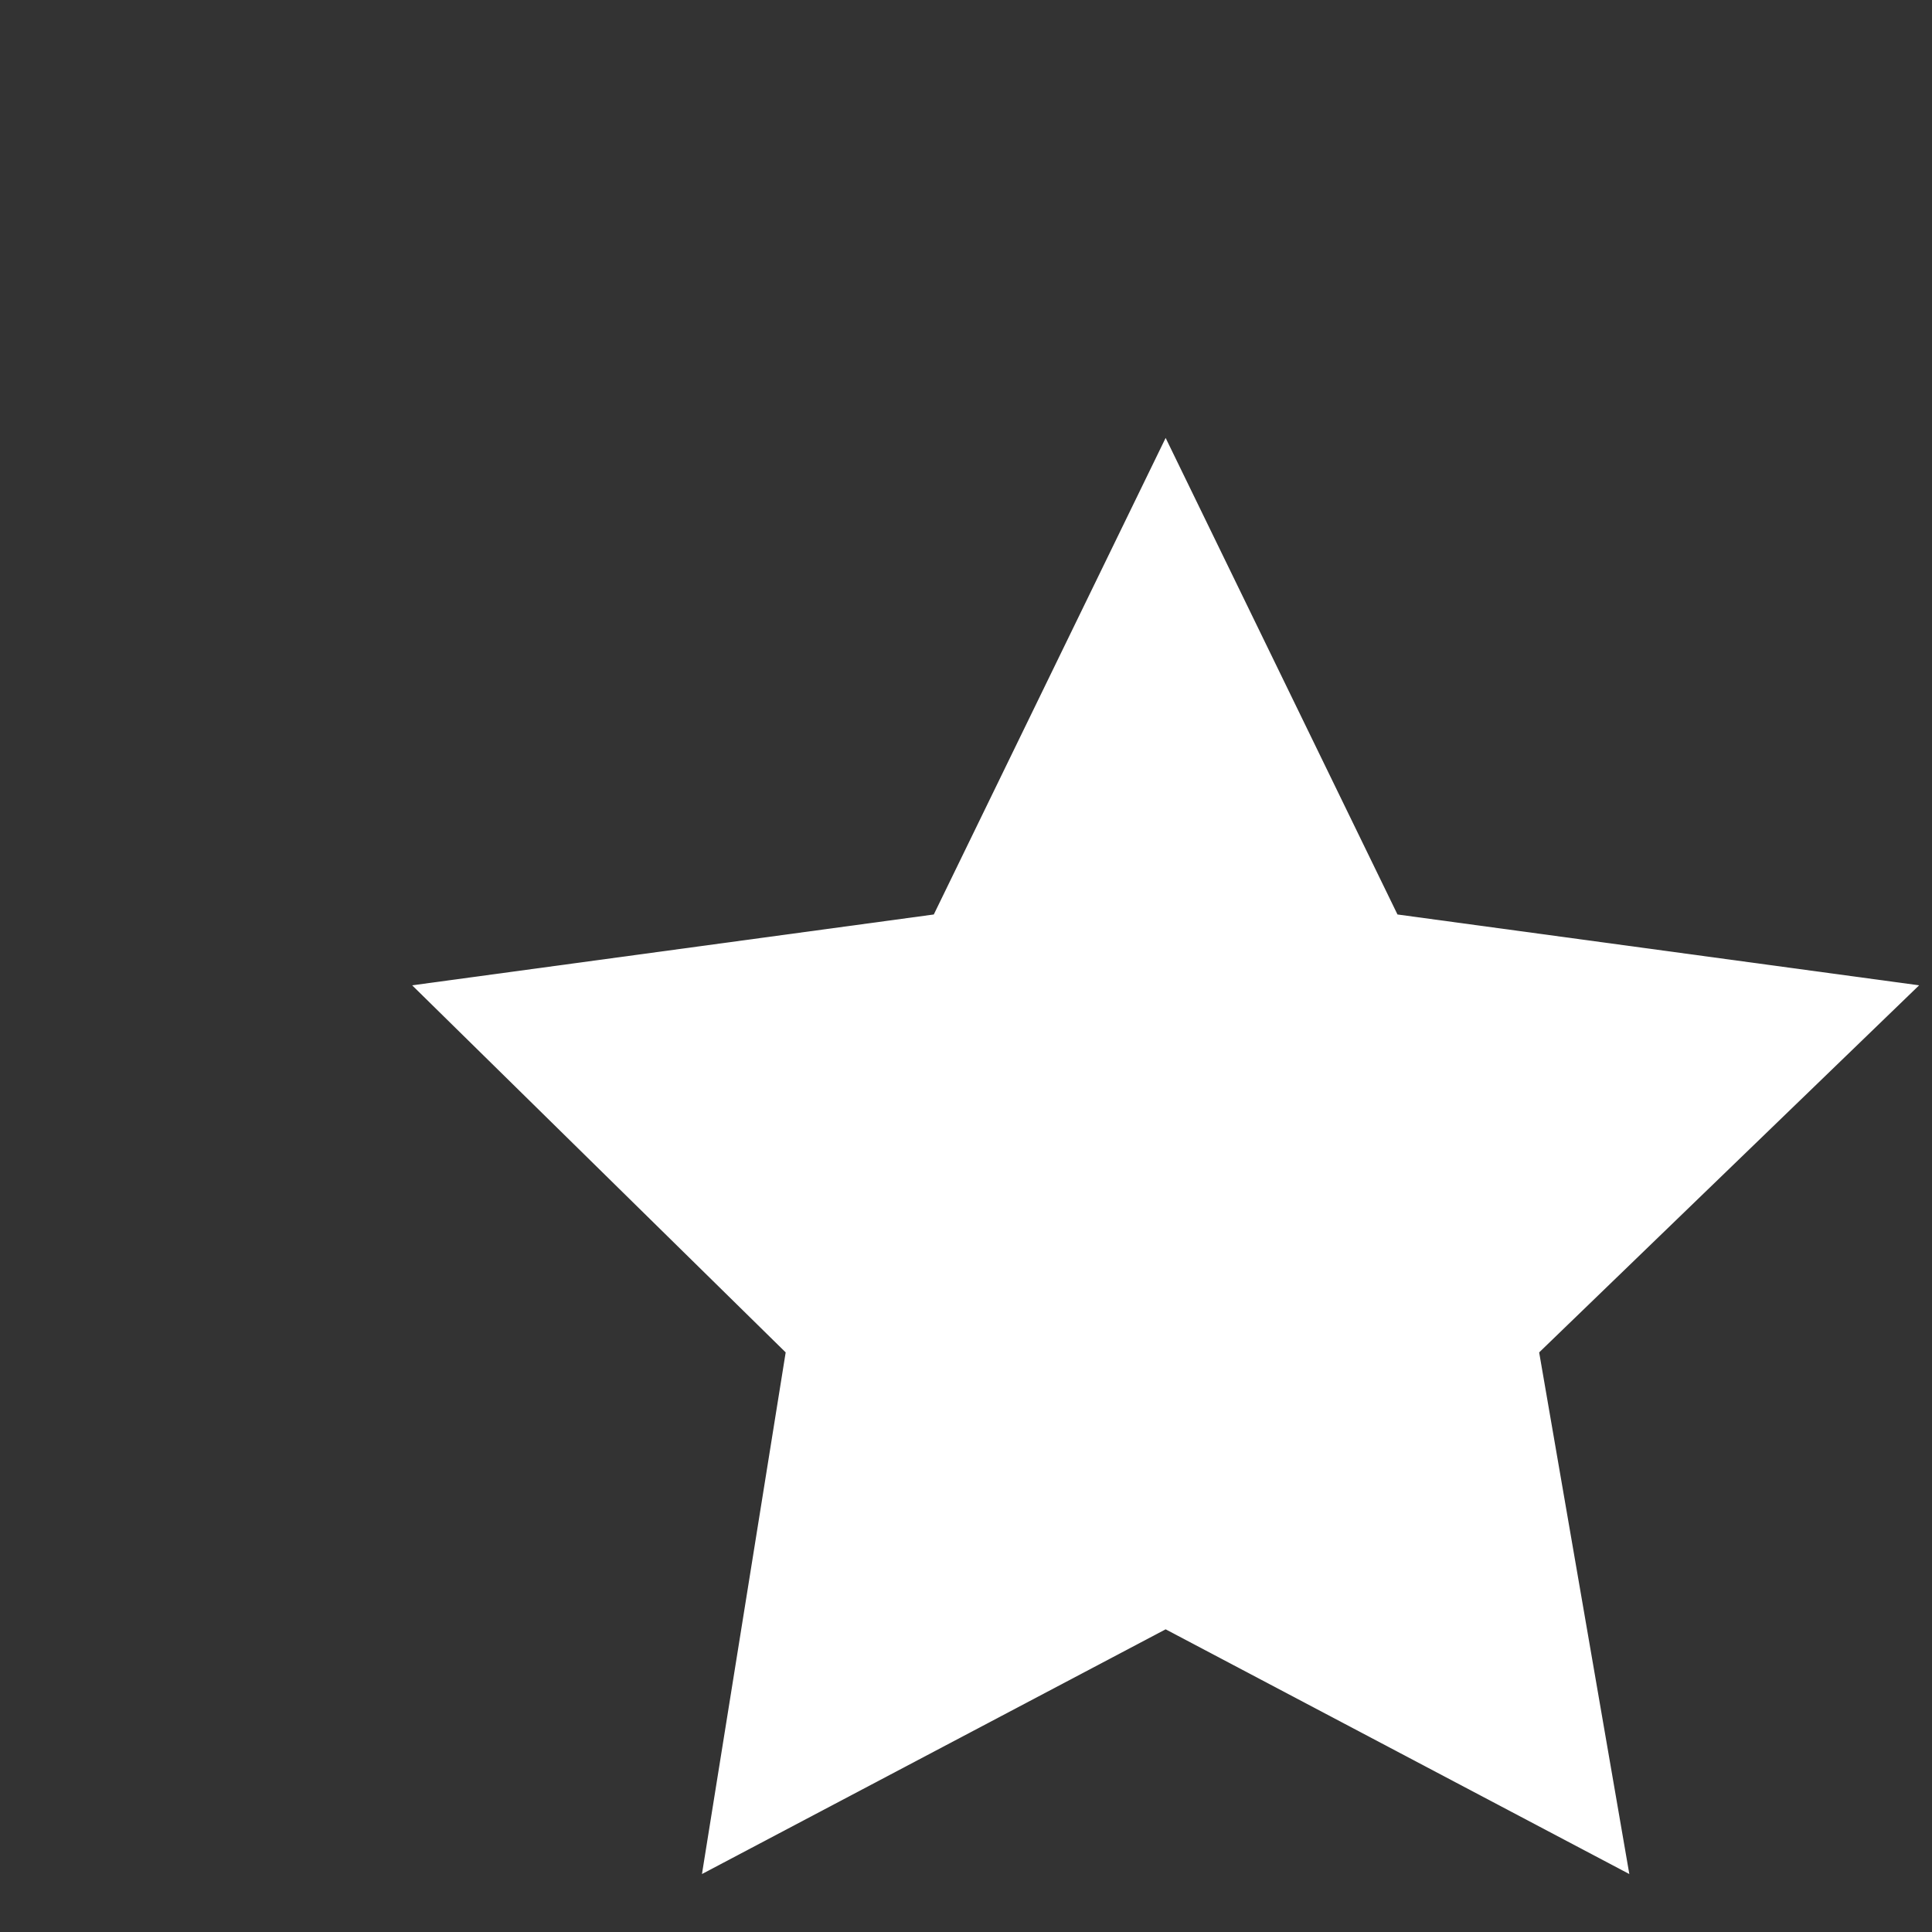 <svg width="3" height="3" viewBox="0 0 3 3" fill="none" xmlns="http://www.w3.org/2000/svg">
<rect x="0" y="0" width="3" height="3" fill="#333333" stroke="none"/>
<path d="M1.81 0.68L1.45 1.42L0.64 1.53L1.22 2.1L1.09 2.91L1.81 2.53L2.53 2.91L2.39 2.1L2.98 1.53L2.17 1.42L1.81 0.68Z" fill="white"/>
</svg>
